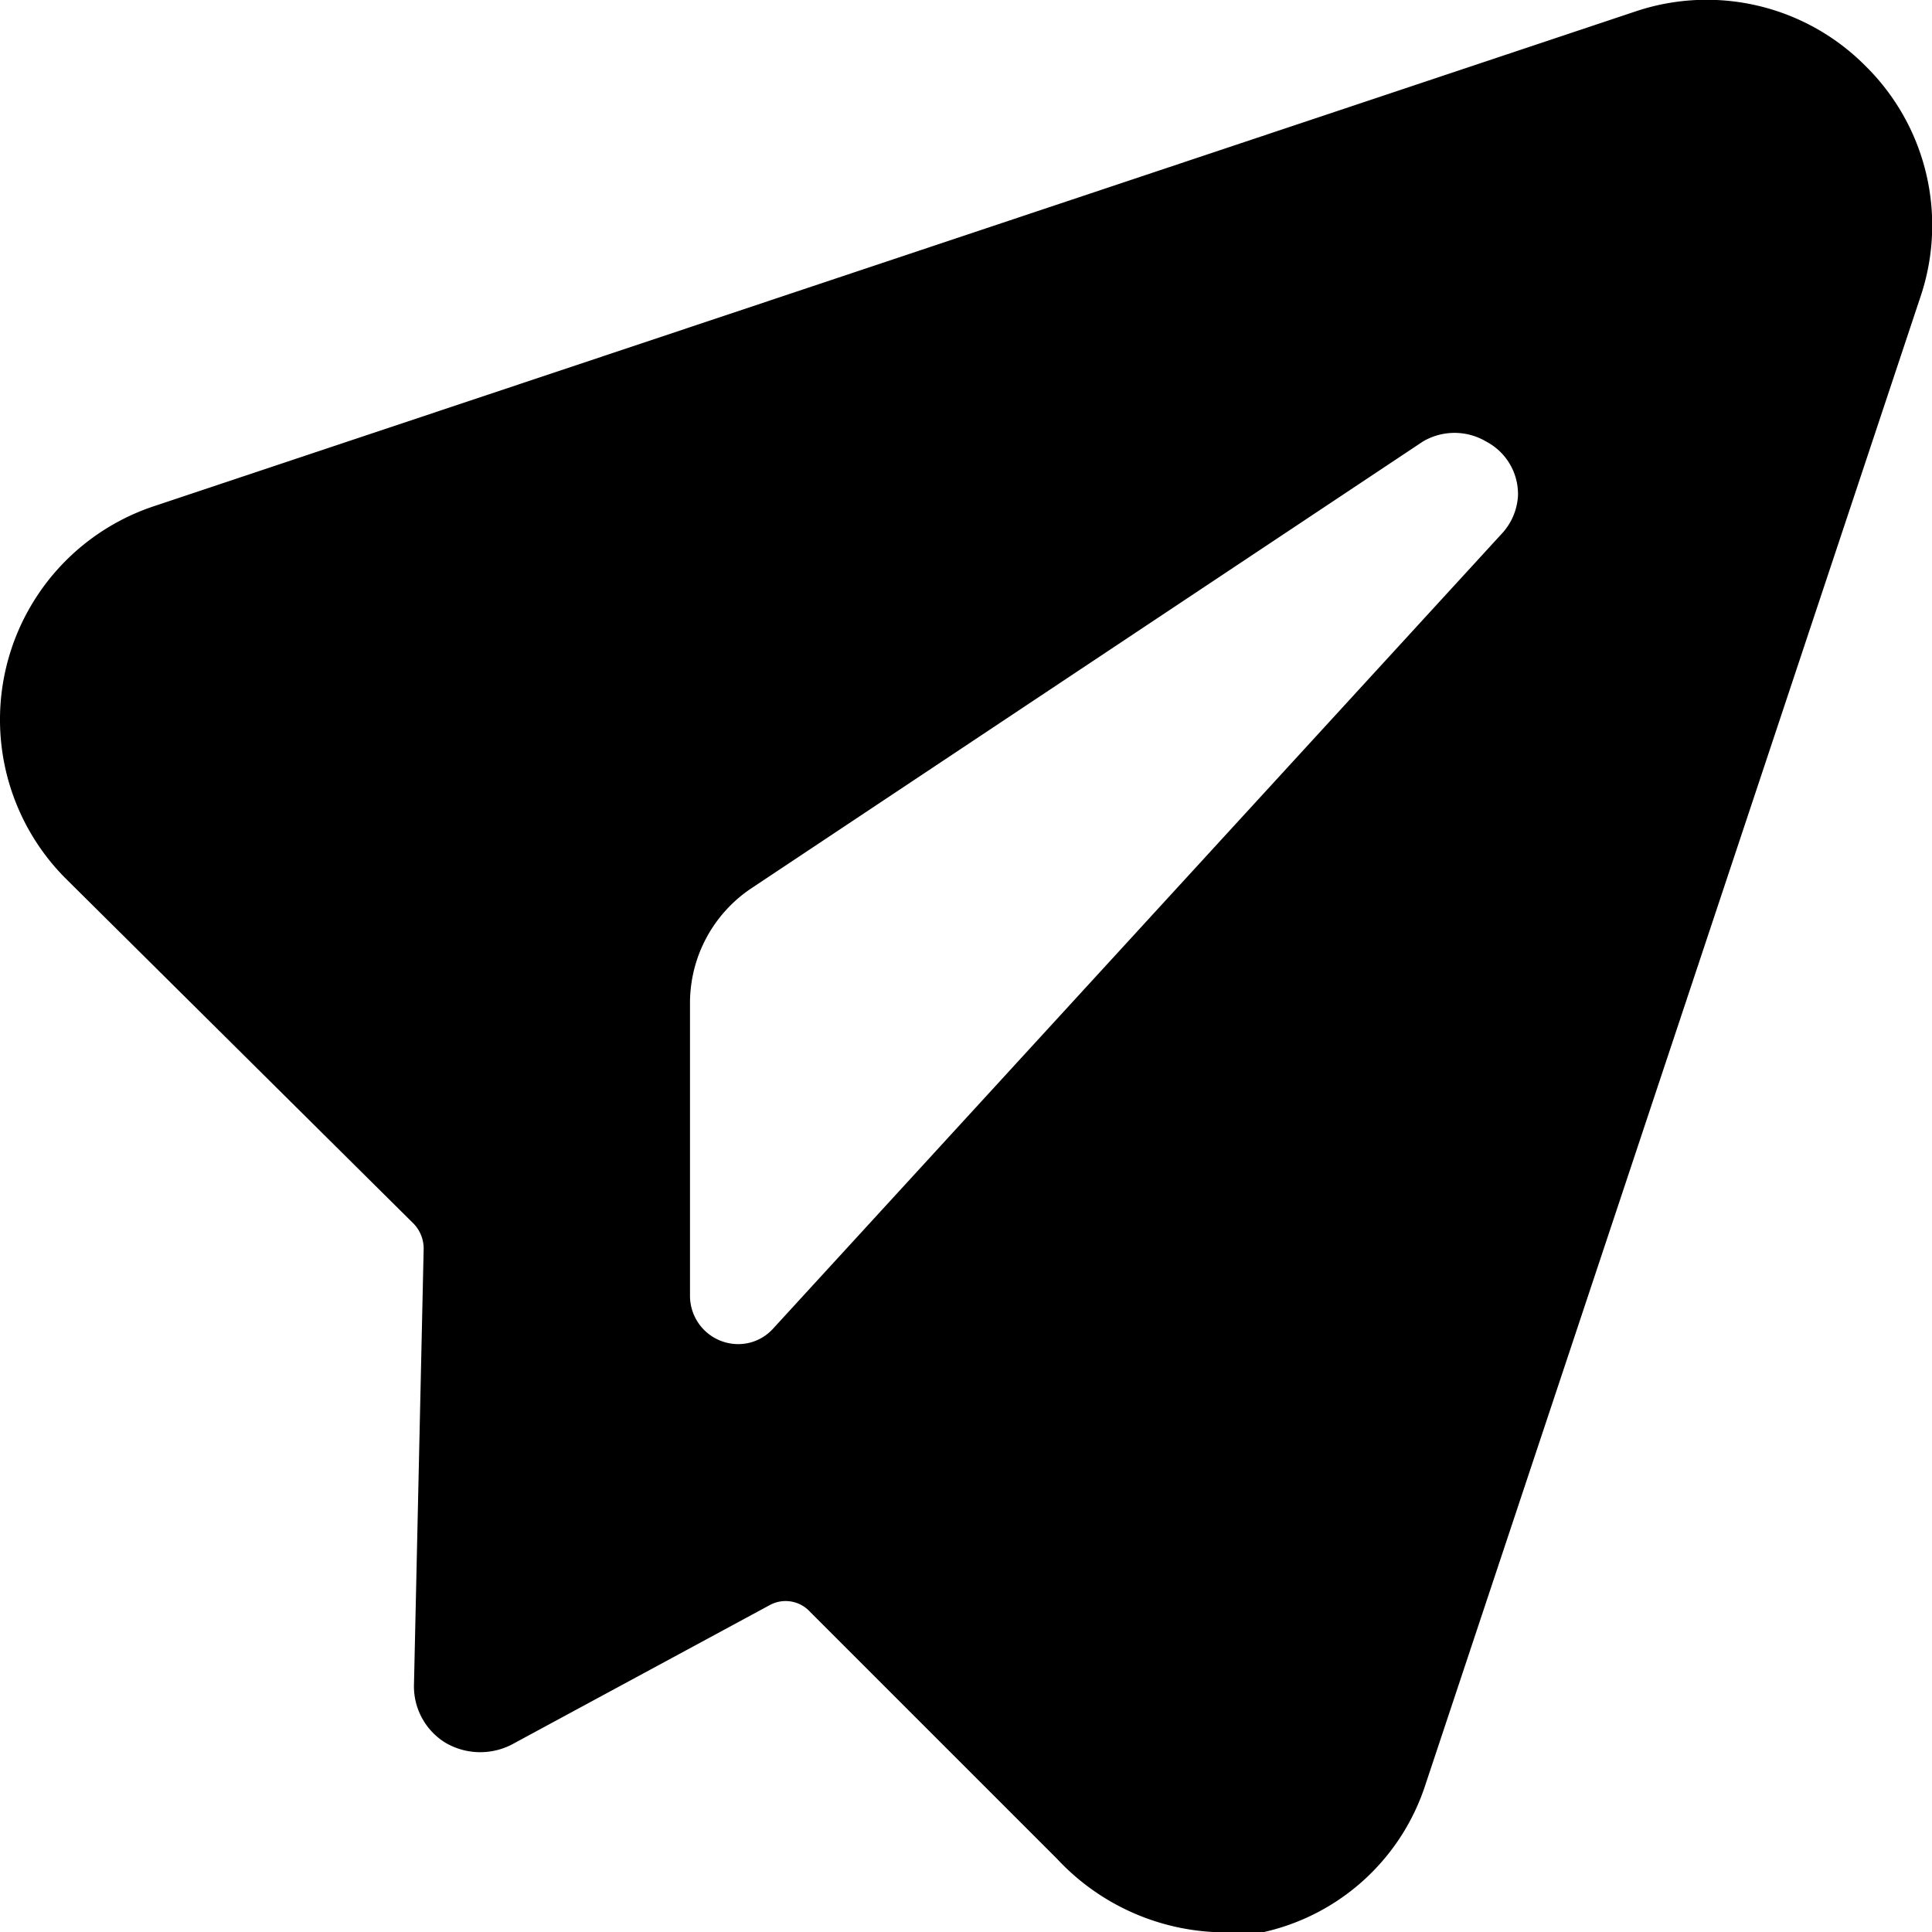 <svg xmlns="http://www.w3.org/2000/svg" viewBox="0 0 14 14">
  <path d="M13.52.48a1.62,1.62,0,0,0-1.66-.4L1.11,3.67A1.63,1.63,0,0,0,.47,6.36L3,8.87a.26.26,0,0,1,.07.18L3,12.2a.48.48,0,0,0,.23.43.5.5,0,0,0,.5,0l1.85-1a.24.24,0,0,1,.29.05l1.79,1.79A1.67,1.67,0,0,0,8.79,14a1.5,1.5,0,0,0,.37,0,1.6,1.6,0,0,0,1.17-1.07L13.92,2.14A1.62,1.62,0,0,0,13.52.48ZM10.88,3.87,5.6,9.63a.34.34,0,0,1-.25.11A.35.35,0,0,1,5,9.39V7.27a1,1,0,0,1,.44-.83L10.31,3.2a.45.45,0,0,1,.46,0,.43.43,0,0,1,.23.39A.44.44,0,0,1,10.88,3.87Z" style="fill: #000001"/>
</svg>
